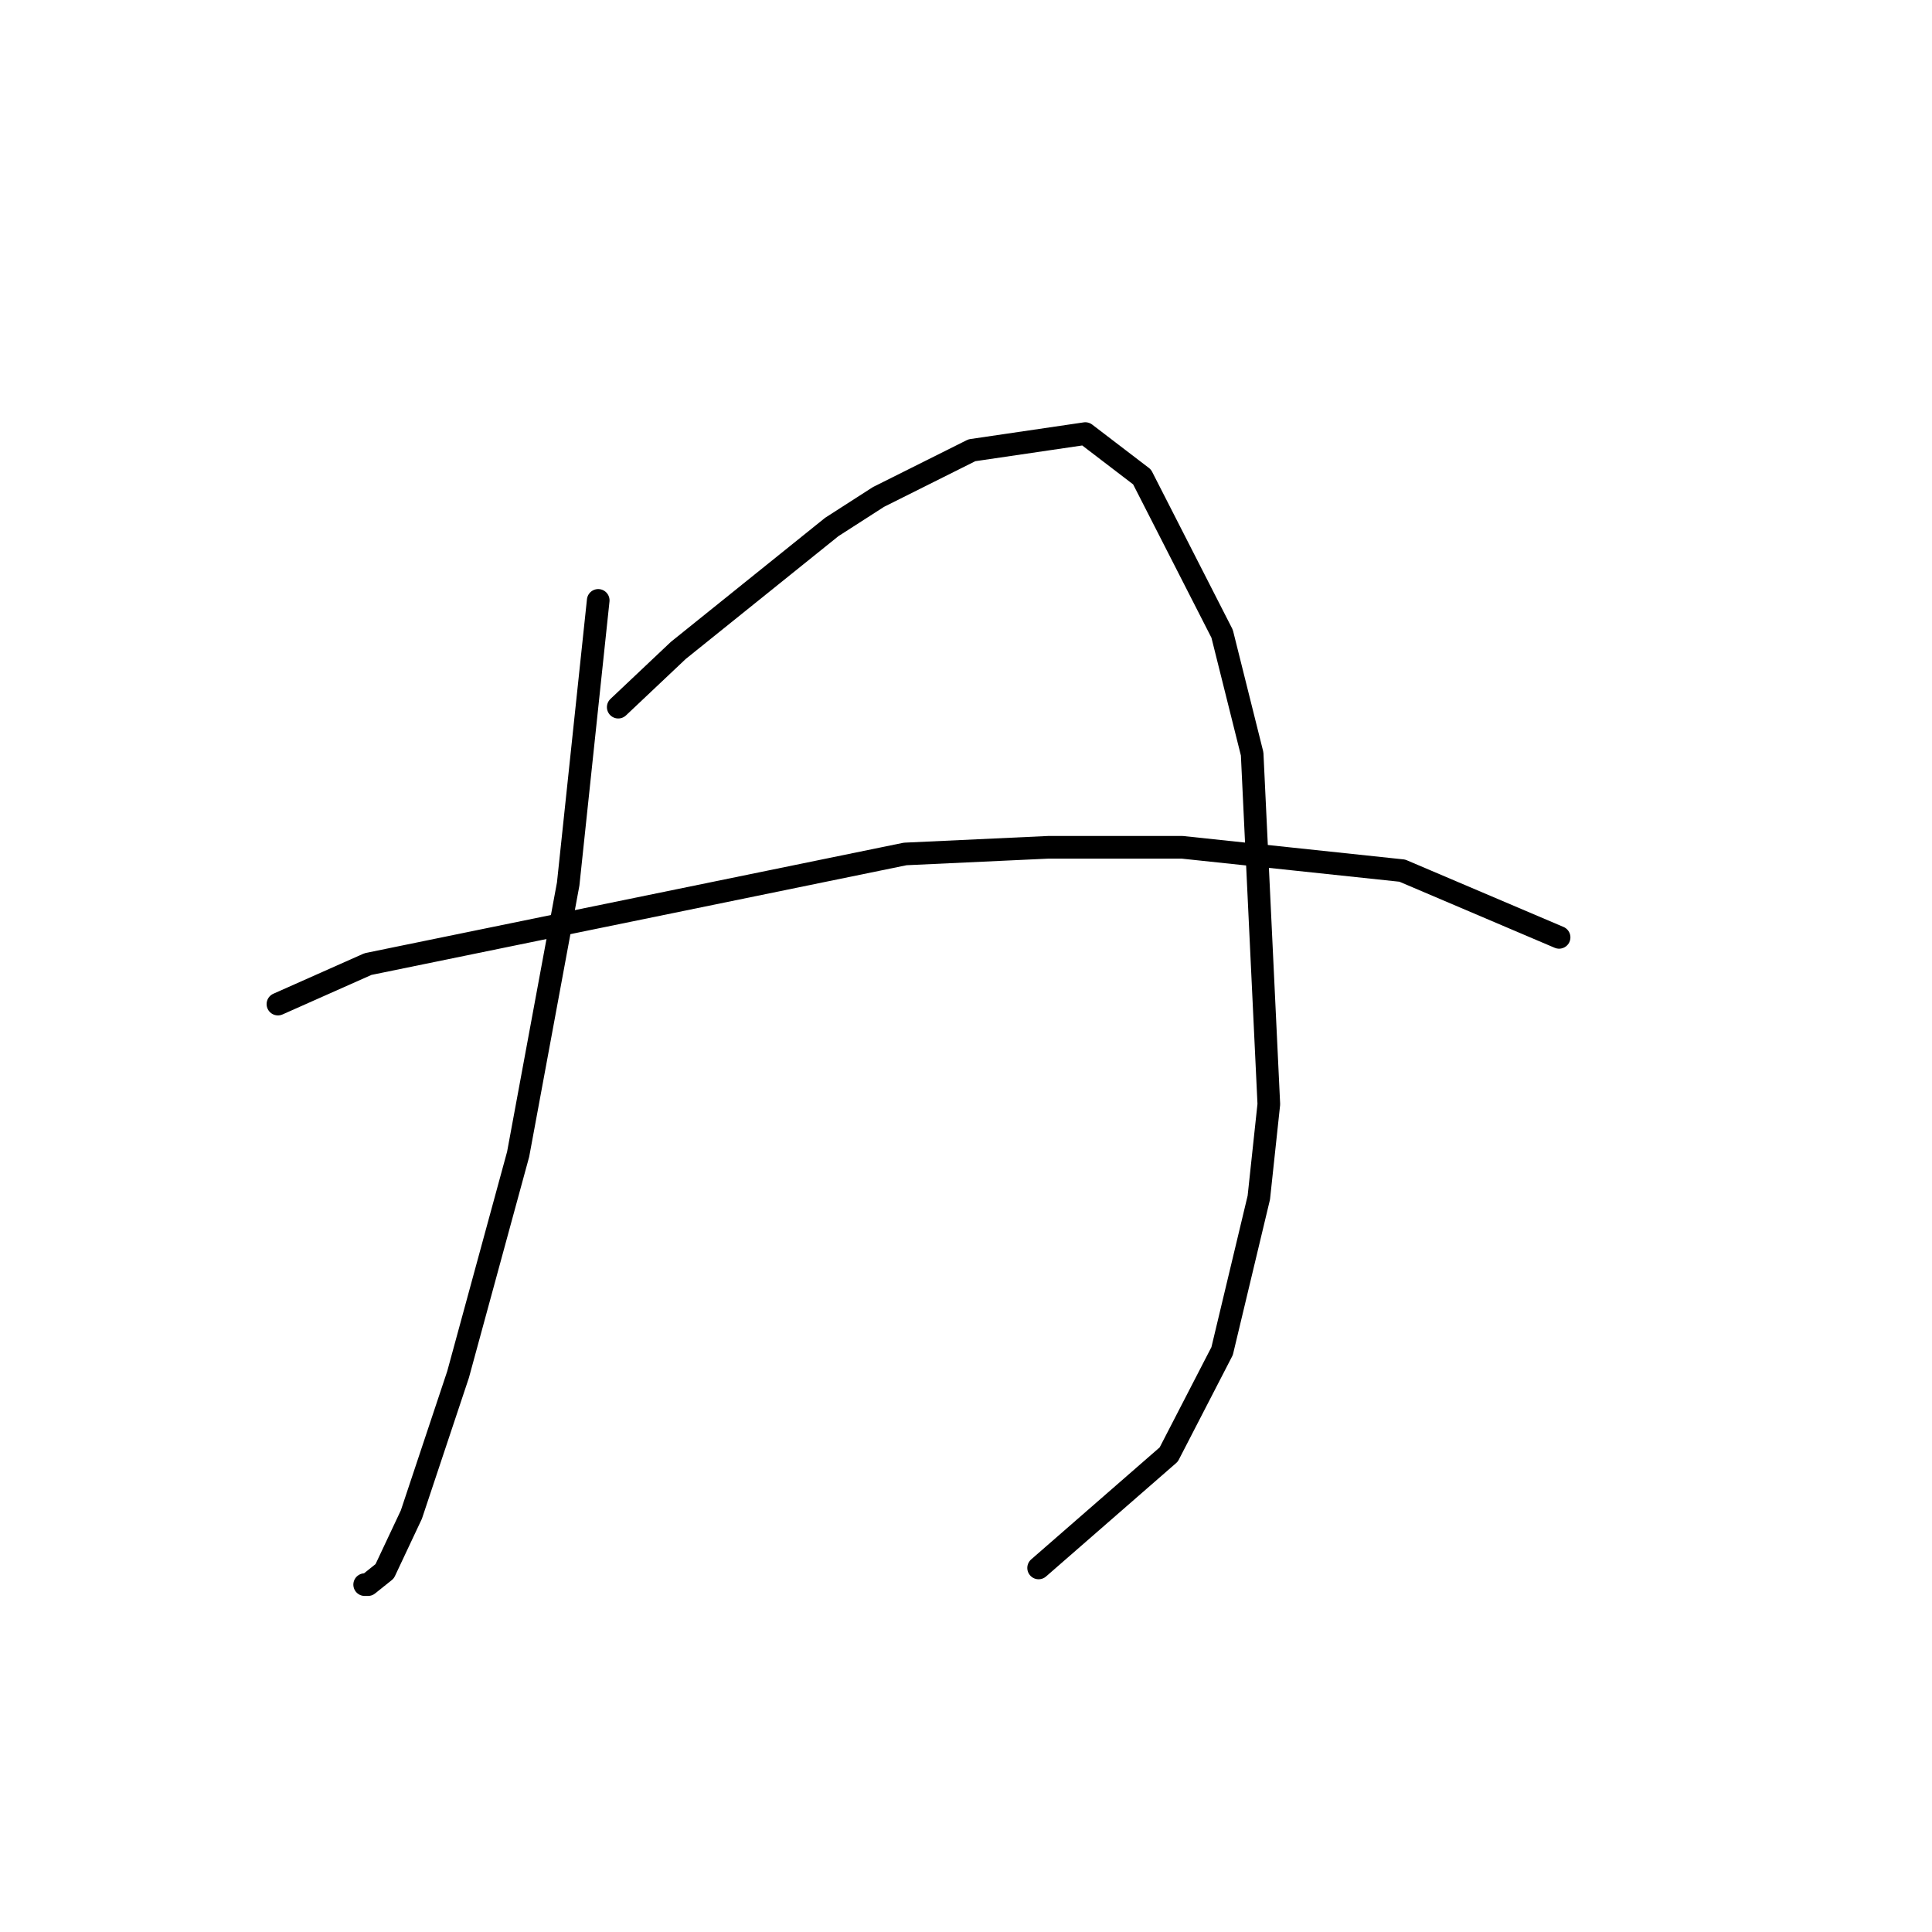 <?xml version="1.0" standalone="no"?>
    <svg width="256" height="256" xmlns="http://www.w3.org/2000/svg" version="1.1">
    <polyline stroke="black" stroke-width="3" stroke-linecap="round" fill="transparent" stroke-linejoin="round" points="79.267 79.555 75.288 117.132 68.657 152.941 60.699 182.119 54.51 200.687 50.973 208.202 48.763 209.971 48.321 209.971 48.321 209.971 " />
        <polyline stroke="black" stroke-width="3" stroke-linecap="round" fill="transparent" stroke-linejoin="round" points="81.919 93.702 89.877 86.186 110.213 69.829 116.402 65.85 128.781 59.661 143.811 57.451 151.327 63.198 161.937 83.976 165.916 99.891 168.126 146.31 166.8 158.689 161.937 179.025 154.864 192.729 137.622 207.76 137.622 207.76 " />
        <polyline stroke="black" stroke-width="3" stroke-linecap="round" fill="transparent" stroke-linejoin="round" points="36.827 133.048 48.763 127.743 119.939 113.154 138.949 112.27 156.632 112.27 185.81 115.364 206.588 124.206 206.588 124.206 " />
        </svg>
